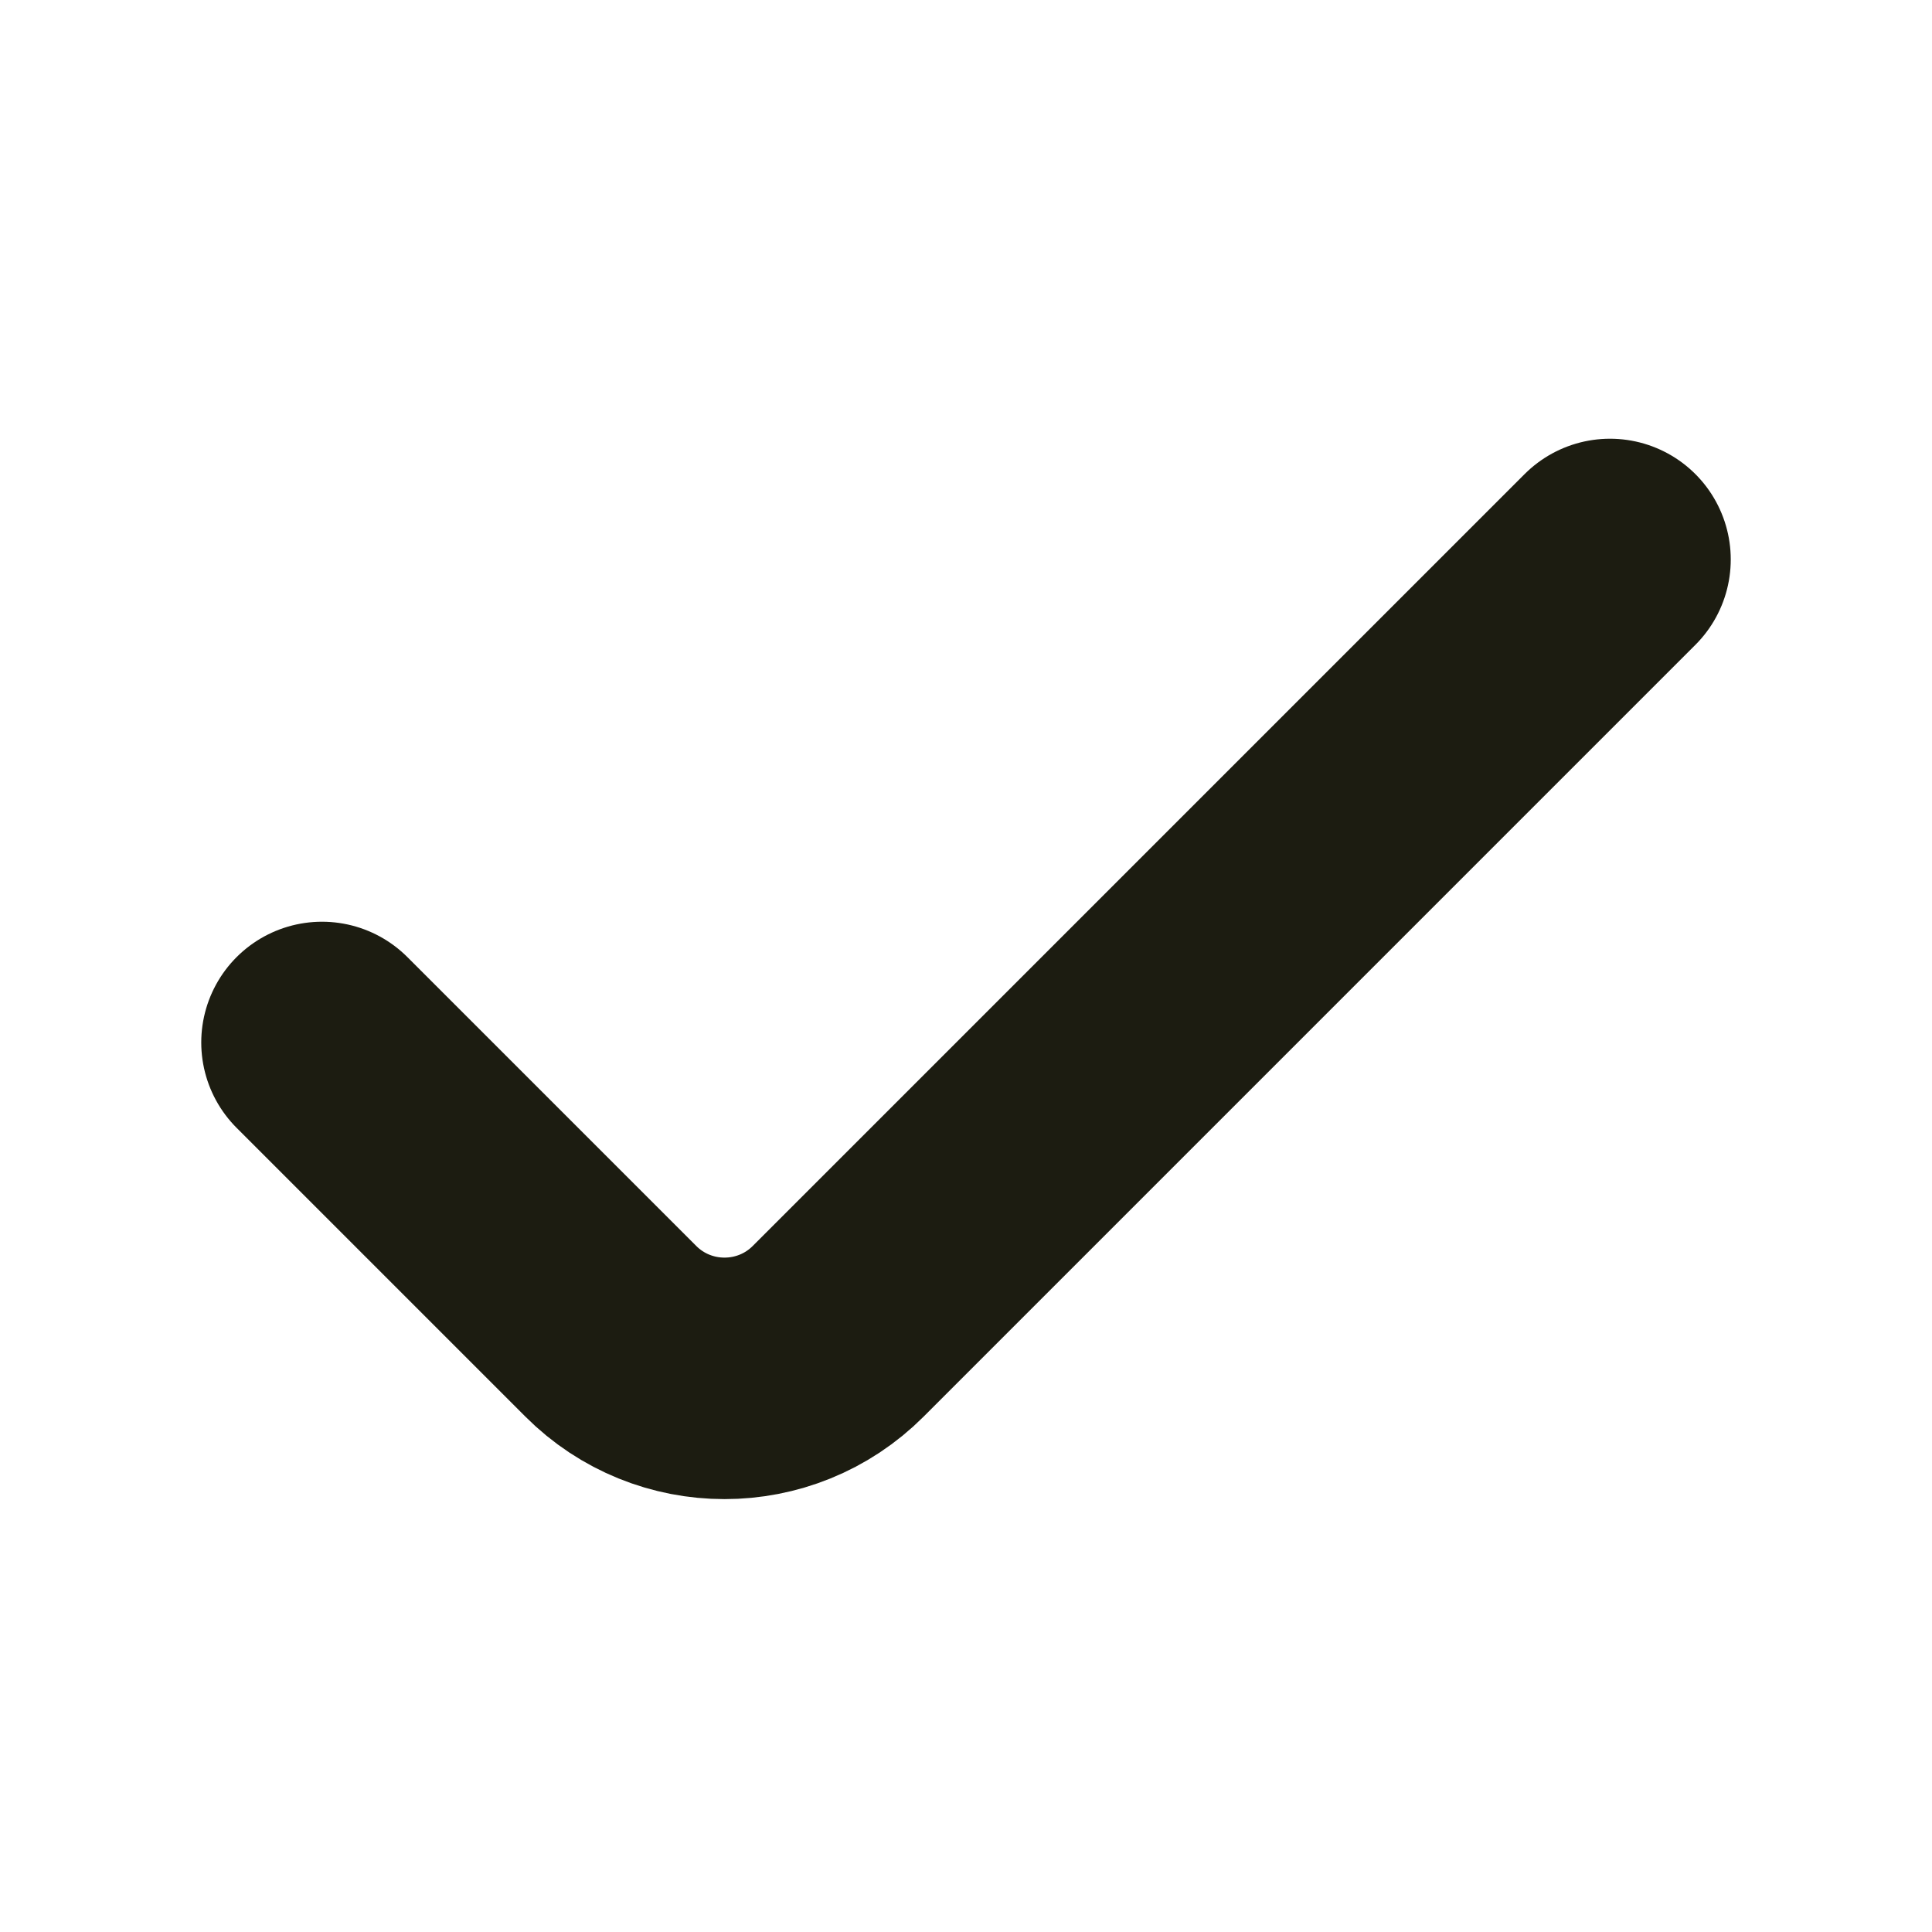 <svg width="12" height="12" viewBox="0 0 12 12" fill="none" xmlns="http://www.w3.org/2000/svg">
<path d="M10 3.475L5.207 8.268C4.817 8.659 4.183 8.659 3.793 8.268L2 6.475" stroke="#1c1c11" stroke-width="1.5" stroke-linecap="round" stroke-linejoin="round"/>
</svg>
